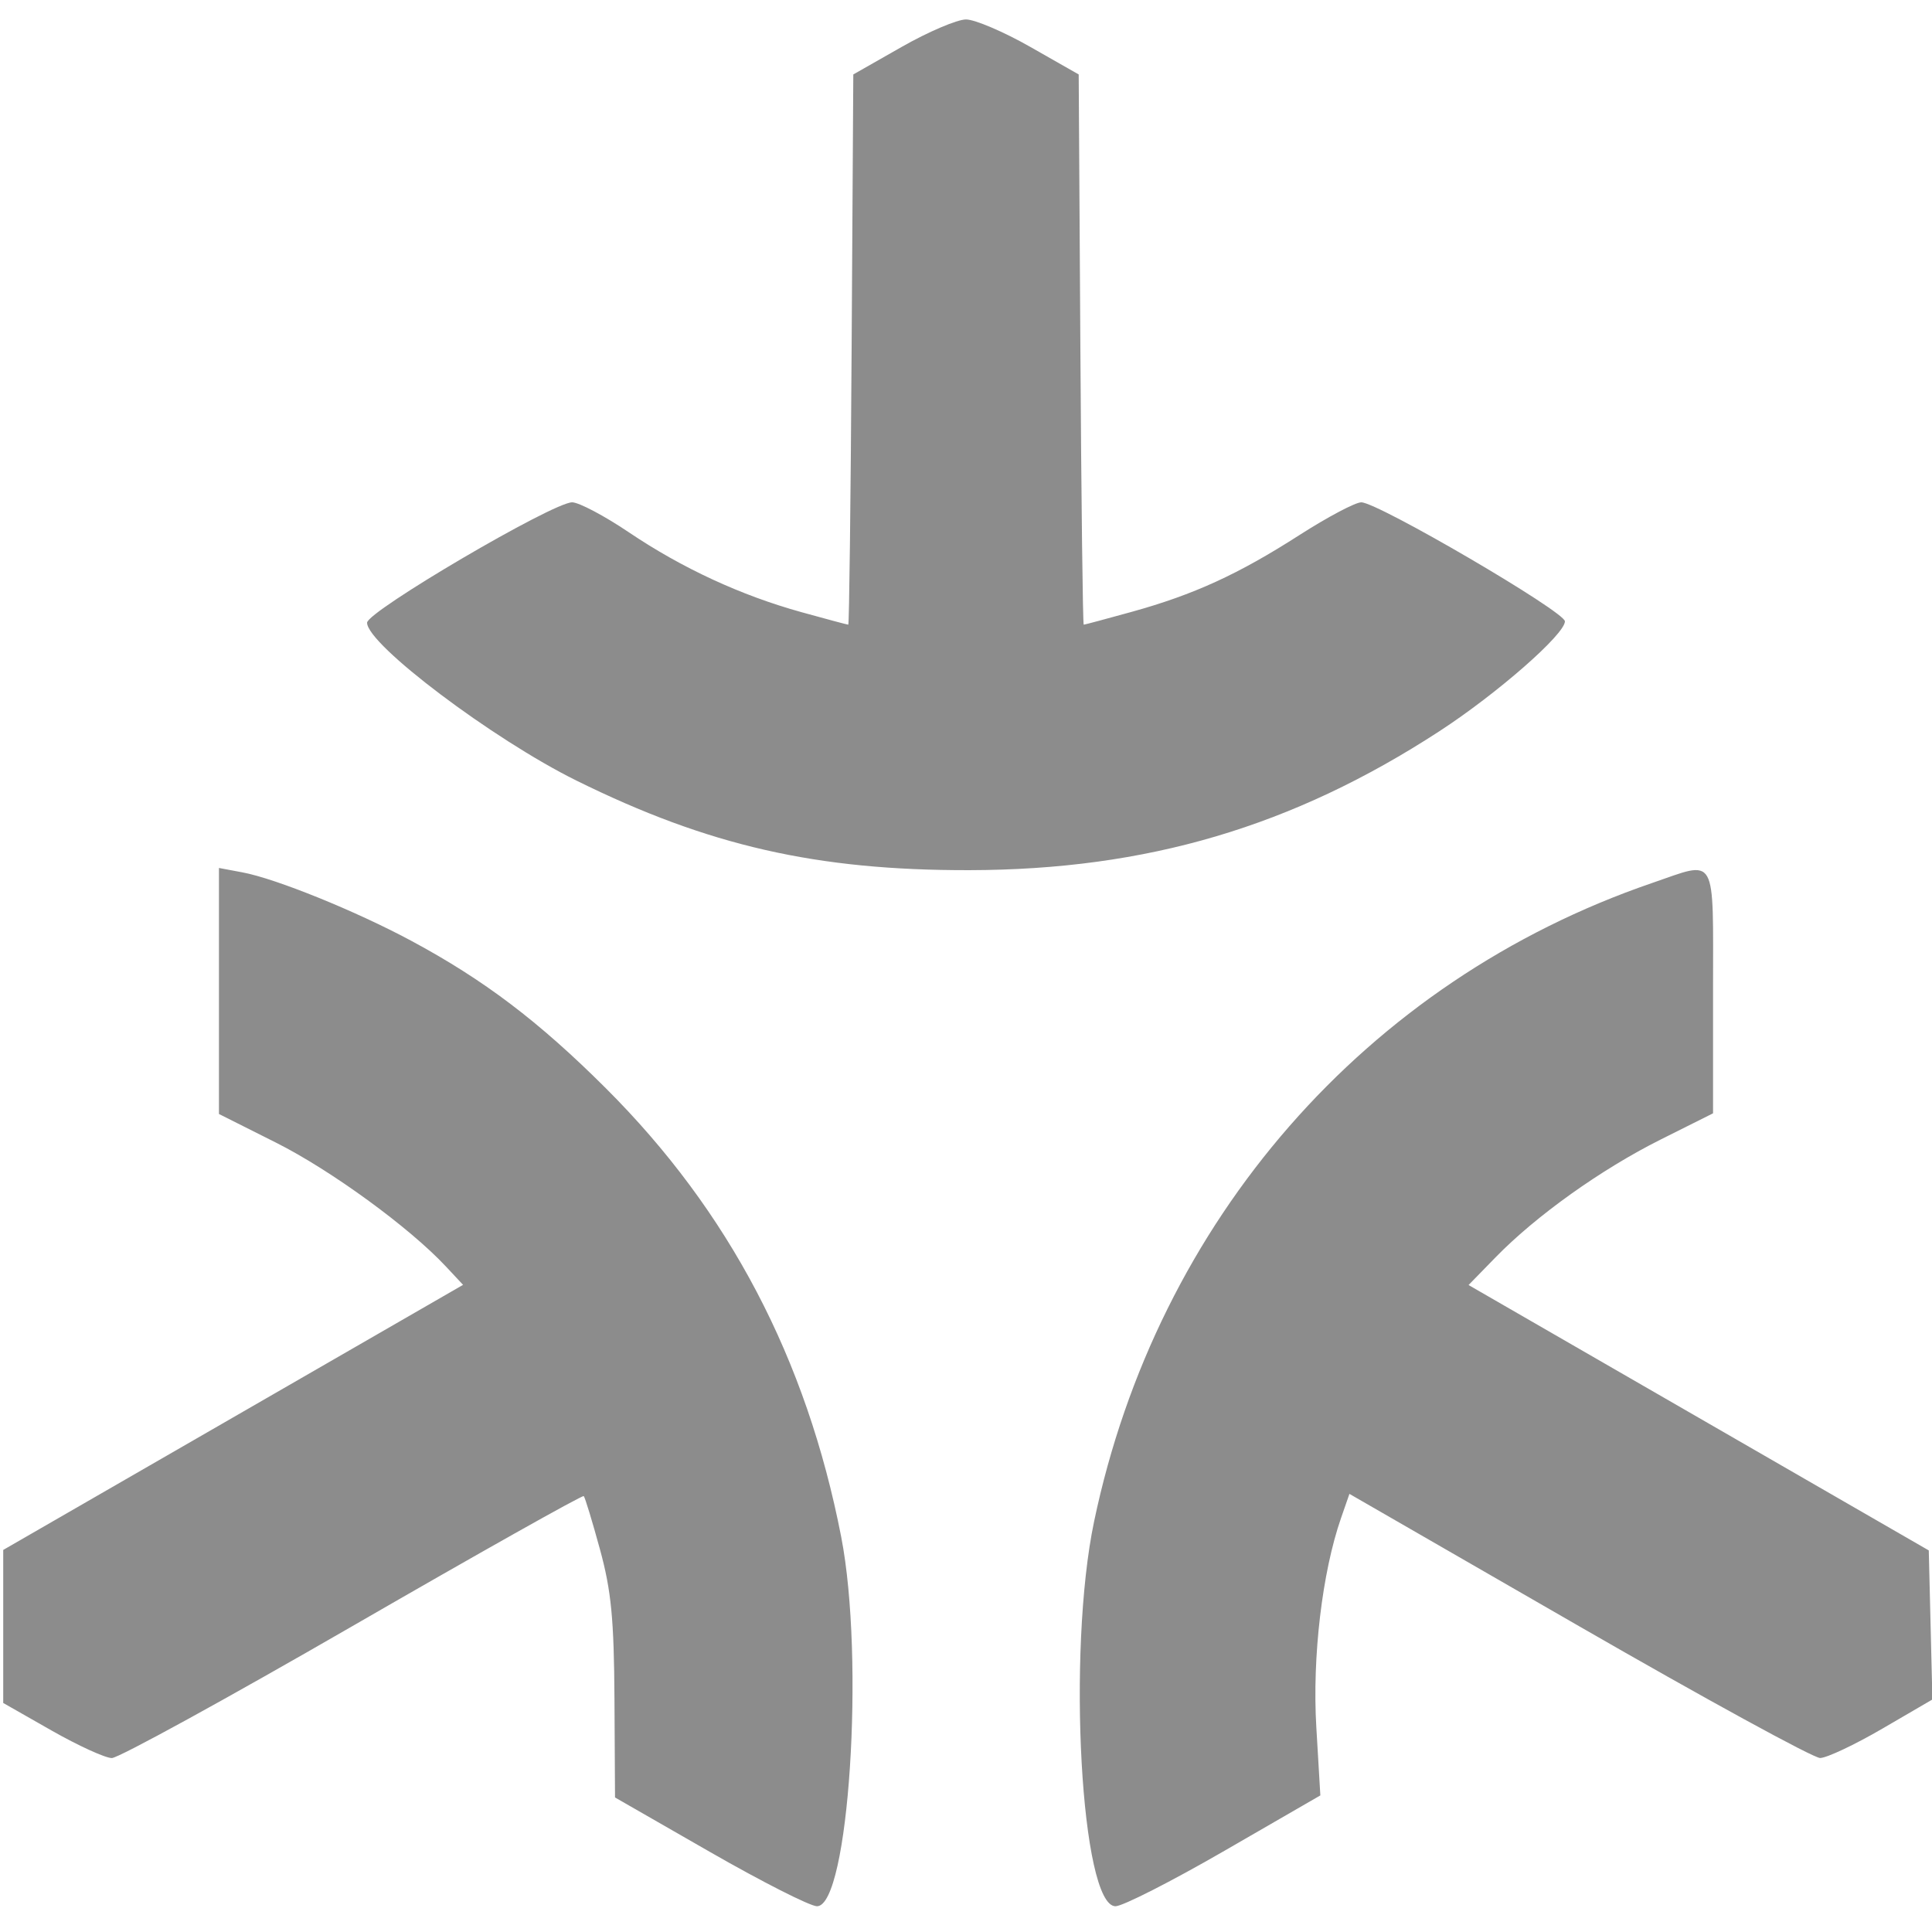 <svg xmlns="http://www.w3.org/2000/svg" width="32" height="32" viewBox="0 0 300 300">
    <path d="M 140 7.291 L 132.500 11.561 132.239 54.281 C 132.096 77.776, 131.862 97, 131.719 97 C 131.577 97, 128.307 96.126, 124.453 95.058 C 115.030 92.447, 105.924 88.232, 97.618 82.636 C 93.832 80.086, 89.883 78, 88.841 78 C 85.850 78, 57 94.939, 57 96.695 C 57 100.065, 76.525 114.789, 89.500 121.204 C 109.979 131.329, 126.786 135.163, 150.500 135.119 C 178.072 135.067, 200.720 128.375, 223.500 113.550 C 232.456 107.722, 243 98.492, 243 96.481 C 243 94.980, 213.944 78, 211.377 78 C 210.455 78, 206.123 80.294, 201.752 83.098 C 192.266 89.183, 185.383 92.333, 175.715 95.012 C 171.769 96.105, 168.423 97, 168.281 97 C 168.138 97, 167.904 77.776, 167.761 54.281 L 167.500 11.561 160 7.291 C 155.875 4.942, 151.375 3.020, 150 3.020 C 148.625 3.020, 144.125 4.942, 140 7.291 M 34 153.879 L 34 172.980 42.856 177.428 C 51.372 181.704, 63.542 190.571, 69.203 196.622 L 71.906 199.511 36.203 220.092 L 0.500 240.673 0.500 252.556 L 0.500 264.438 8 268.709 C 12.125 271.058, 16.339 272.985, 17.365 272.990 C 18.391 272.996, 35.220 263.766, 54.763 252.481 C 74.306 241.195, 90.453 232.119, 90.645 232.312 C 90.838 232.504, 91.970 236.226, 93.161 240.581 C 94.916 246.997, 95.344 251.404, 95.414 263.805 L 95.500 279.110 110.217 287.555 C 118.311 292.200, 125.802 296, 126.863 296 C 131.795 296, 134.308 257.584, 130.617 238.626 C 125.235 210.988, 113.203 188.062, 94.058 168.967 C 83.650 158.587, 75.121 152.128, 63.802 146.056 C 55.211 141.448, 42.846 136.437, 37.667 135.465 L 34 134.777 34 153.879 M 256.500 137.125 C 212.142 152.336, 179.685 189.489, 169.888 236.266 C 165.659 256.459, 167.862 296, 173.217 296 C 174.322 296, 181.930 292.128, 190.124 287.395 L 205.023 278.791 204.395 268.145 C 203.755 257.274, 205.308 244.145, 208.231 235.735 L 209.539 231.969 245.146 252.485 C 264.730 263.768, 281.597 272.992, 282.627 272.982 C 283.657 272.972, 288.002 270.924, 292.281 268.430 L 300.063 263.896 299.781 252.322 L 299.500 240.748 263.768 220.143 L 228.037 199.538 232.268 195.199 C 238.540 188.769, 248.642 181.564, 257.848 176.956 L 266 172.876 266 153.938 C 266 132.292, 266.745 133.611, 256.500 137.125"
          fill="#8c8c8c" />
</svg>